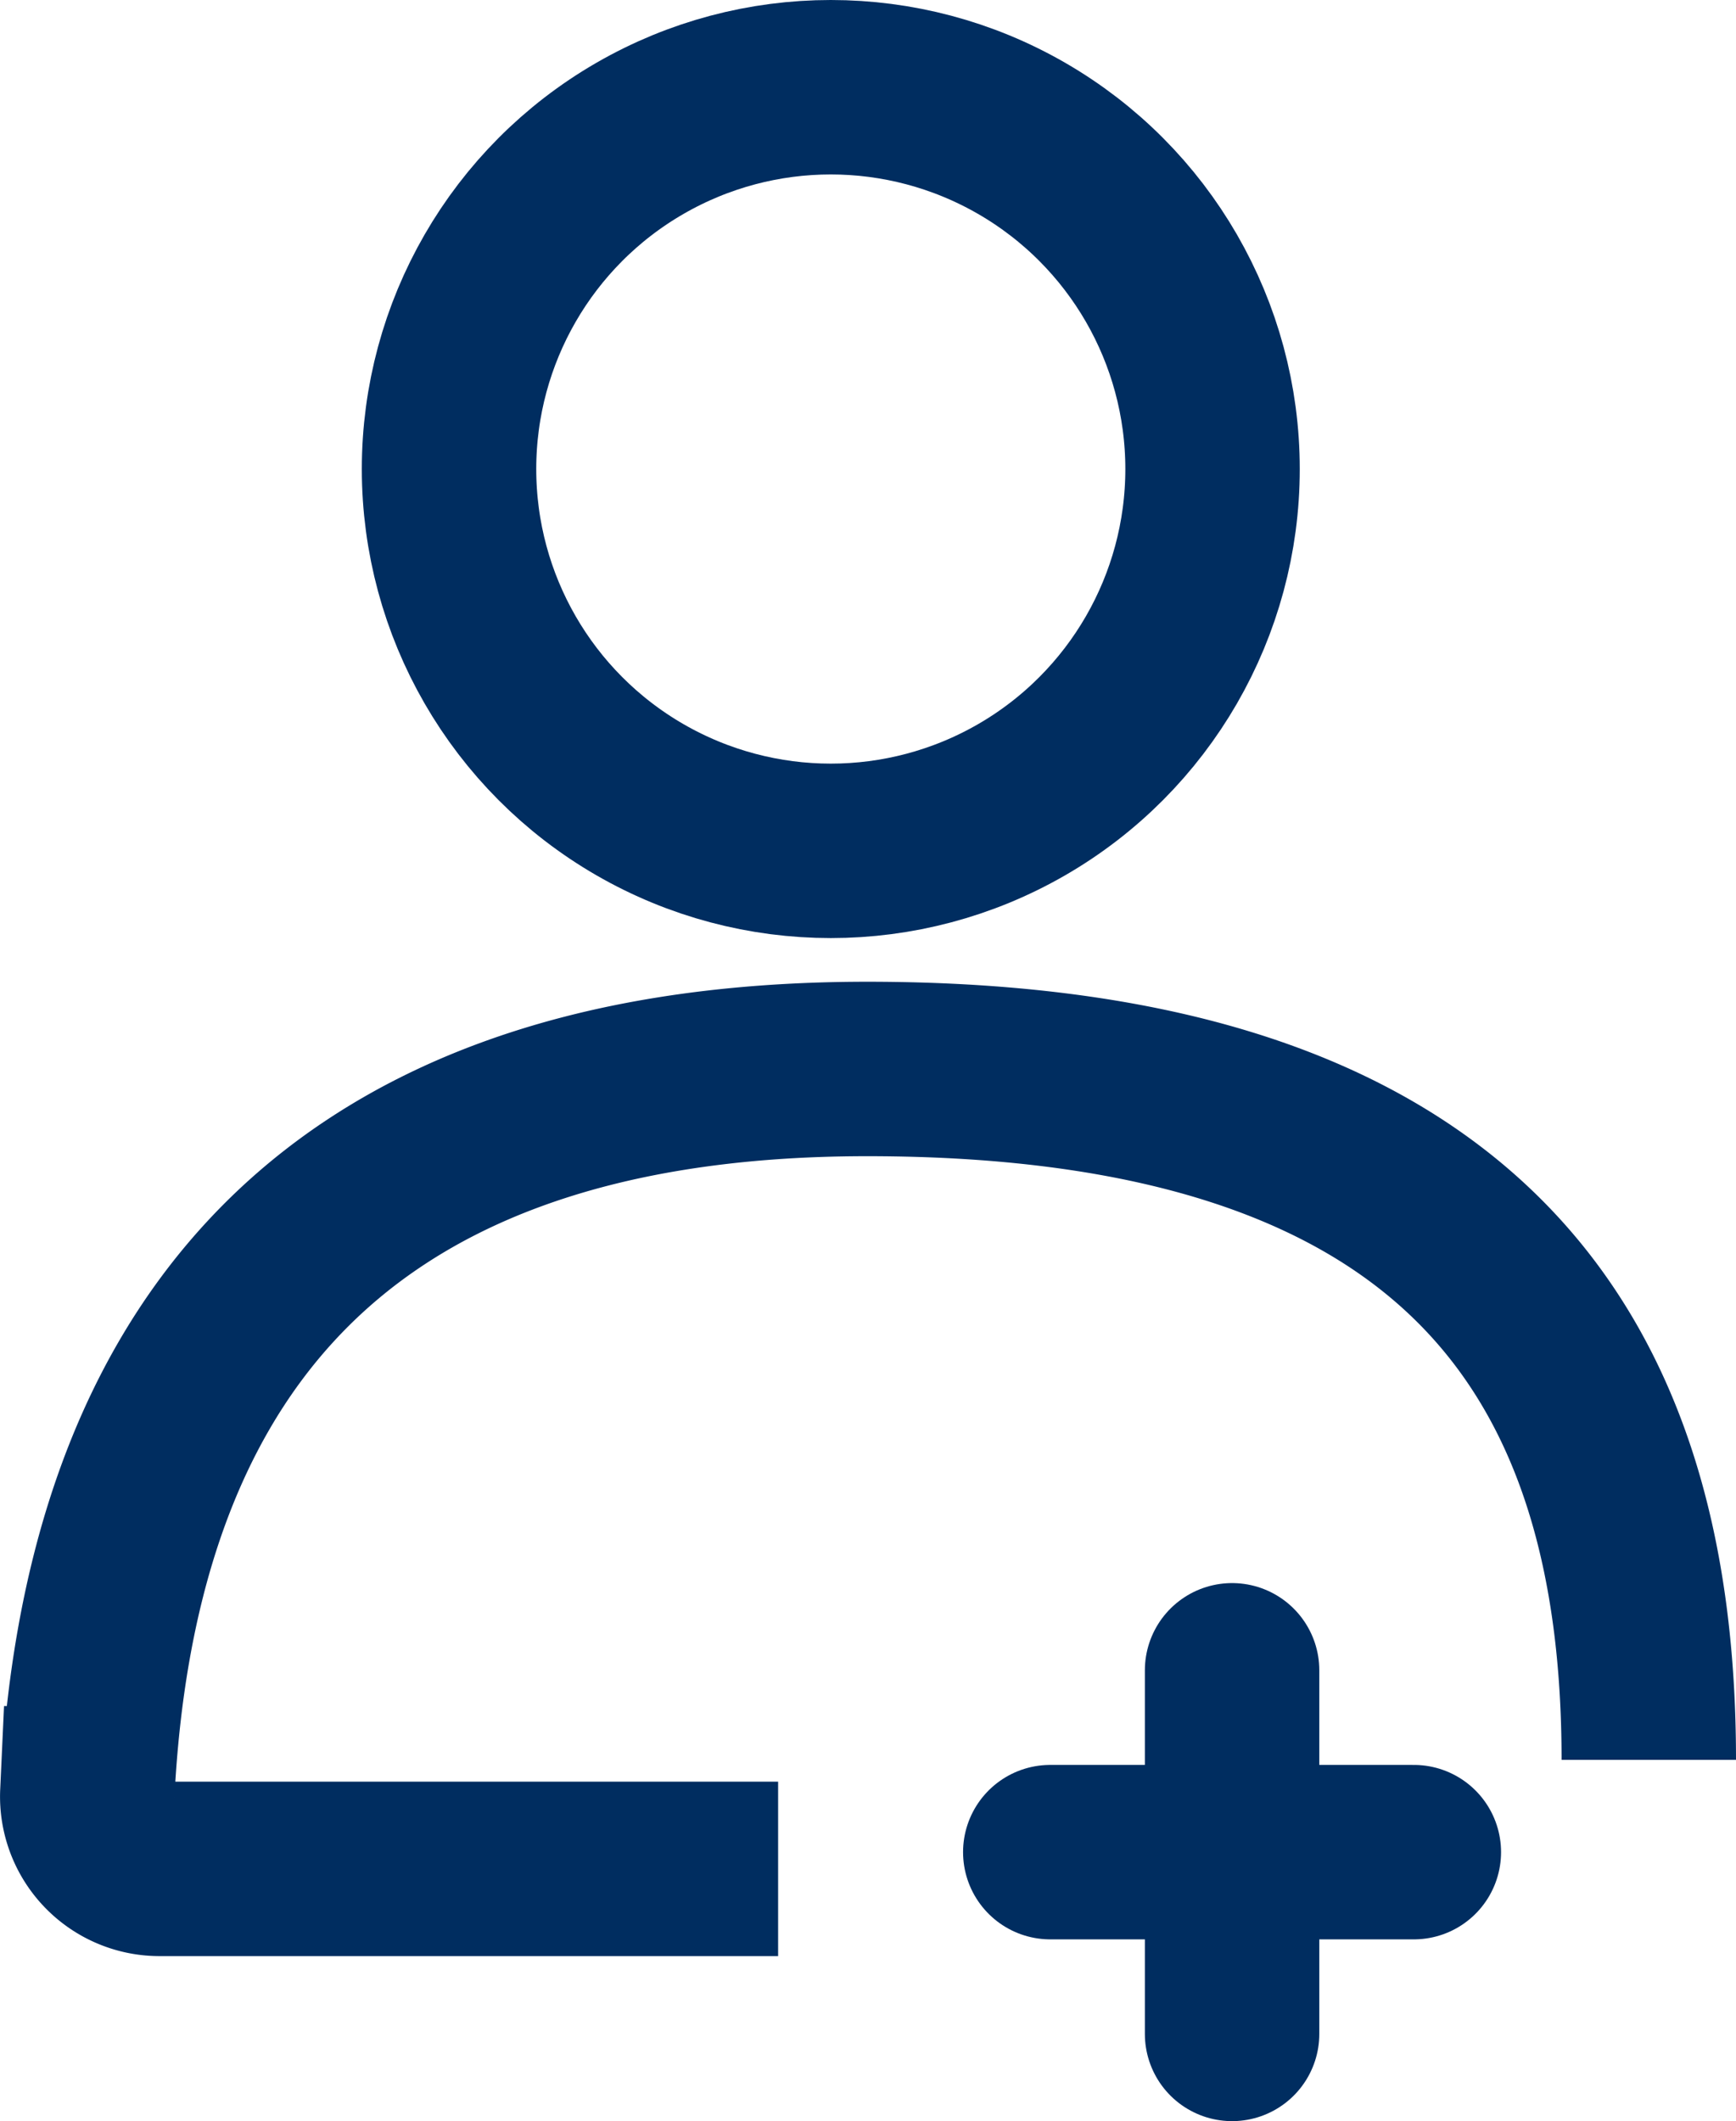 <svg xmlns="http://www.w3.org/2000/svg" width="29.858" height="36.477" viewBox="0 0 29.858 36.477">
  <g id="Grupo_83" data-name="Grupo 83" transform="translate(-1157.548 -209.5)">
    <circle id="Elipse_11" data-name="Elipse 11" cx="6.566" cy="6.566" r="6.566" transform="translate(1165.271 211)" fill="none" stroke="#002d60" stroke-miterlimit="10" stroke-width="3"/>
    <path id="Trazado_31" data-name="Trazado 31" d="M1185.906,249.881c0-6.878-3.127-11.881-13.444-11.881-9.721,0-13.059,5.468-13.412,12.456a1.243,1.243,0,0,0,1.243,1.3h10.638" transform="translate(0 -10.117)" fill="none" stroke="#002d60" stroke-miterlimit="10" stroke-width="3"/>
    <line id="Línea_18931" data-name="Línea 18931" y2="6.253" transform="translate(1178.739 238.224)" fill="none" stroke="#002d60" stroke-linecap="round" stroke-miterlimit="10" stroke-width="3"/>
    <line id="Línea_18932" data-name="Línea 18932" x2="6.253" transform="translate(1175.612 241.351)" fill="none" stroke="#002d60" stroke-linecap="round" stroke-miterlimit="10" stroke-width="3"/>
  </g>
</svg>

